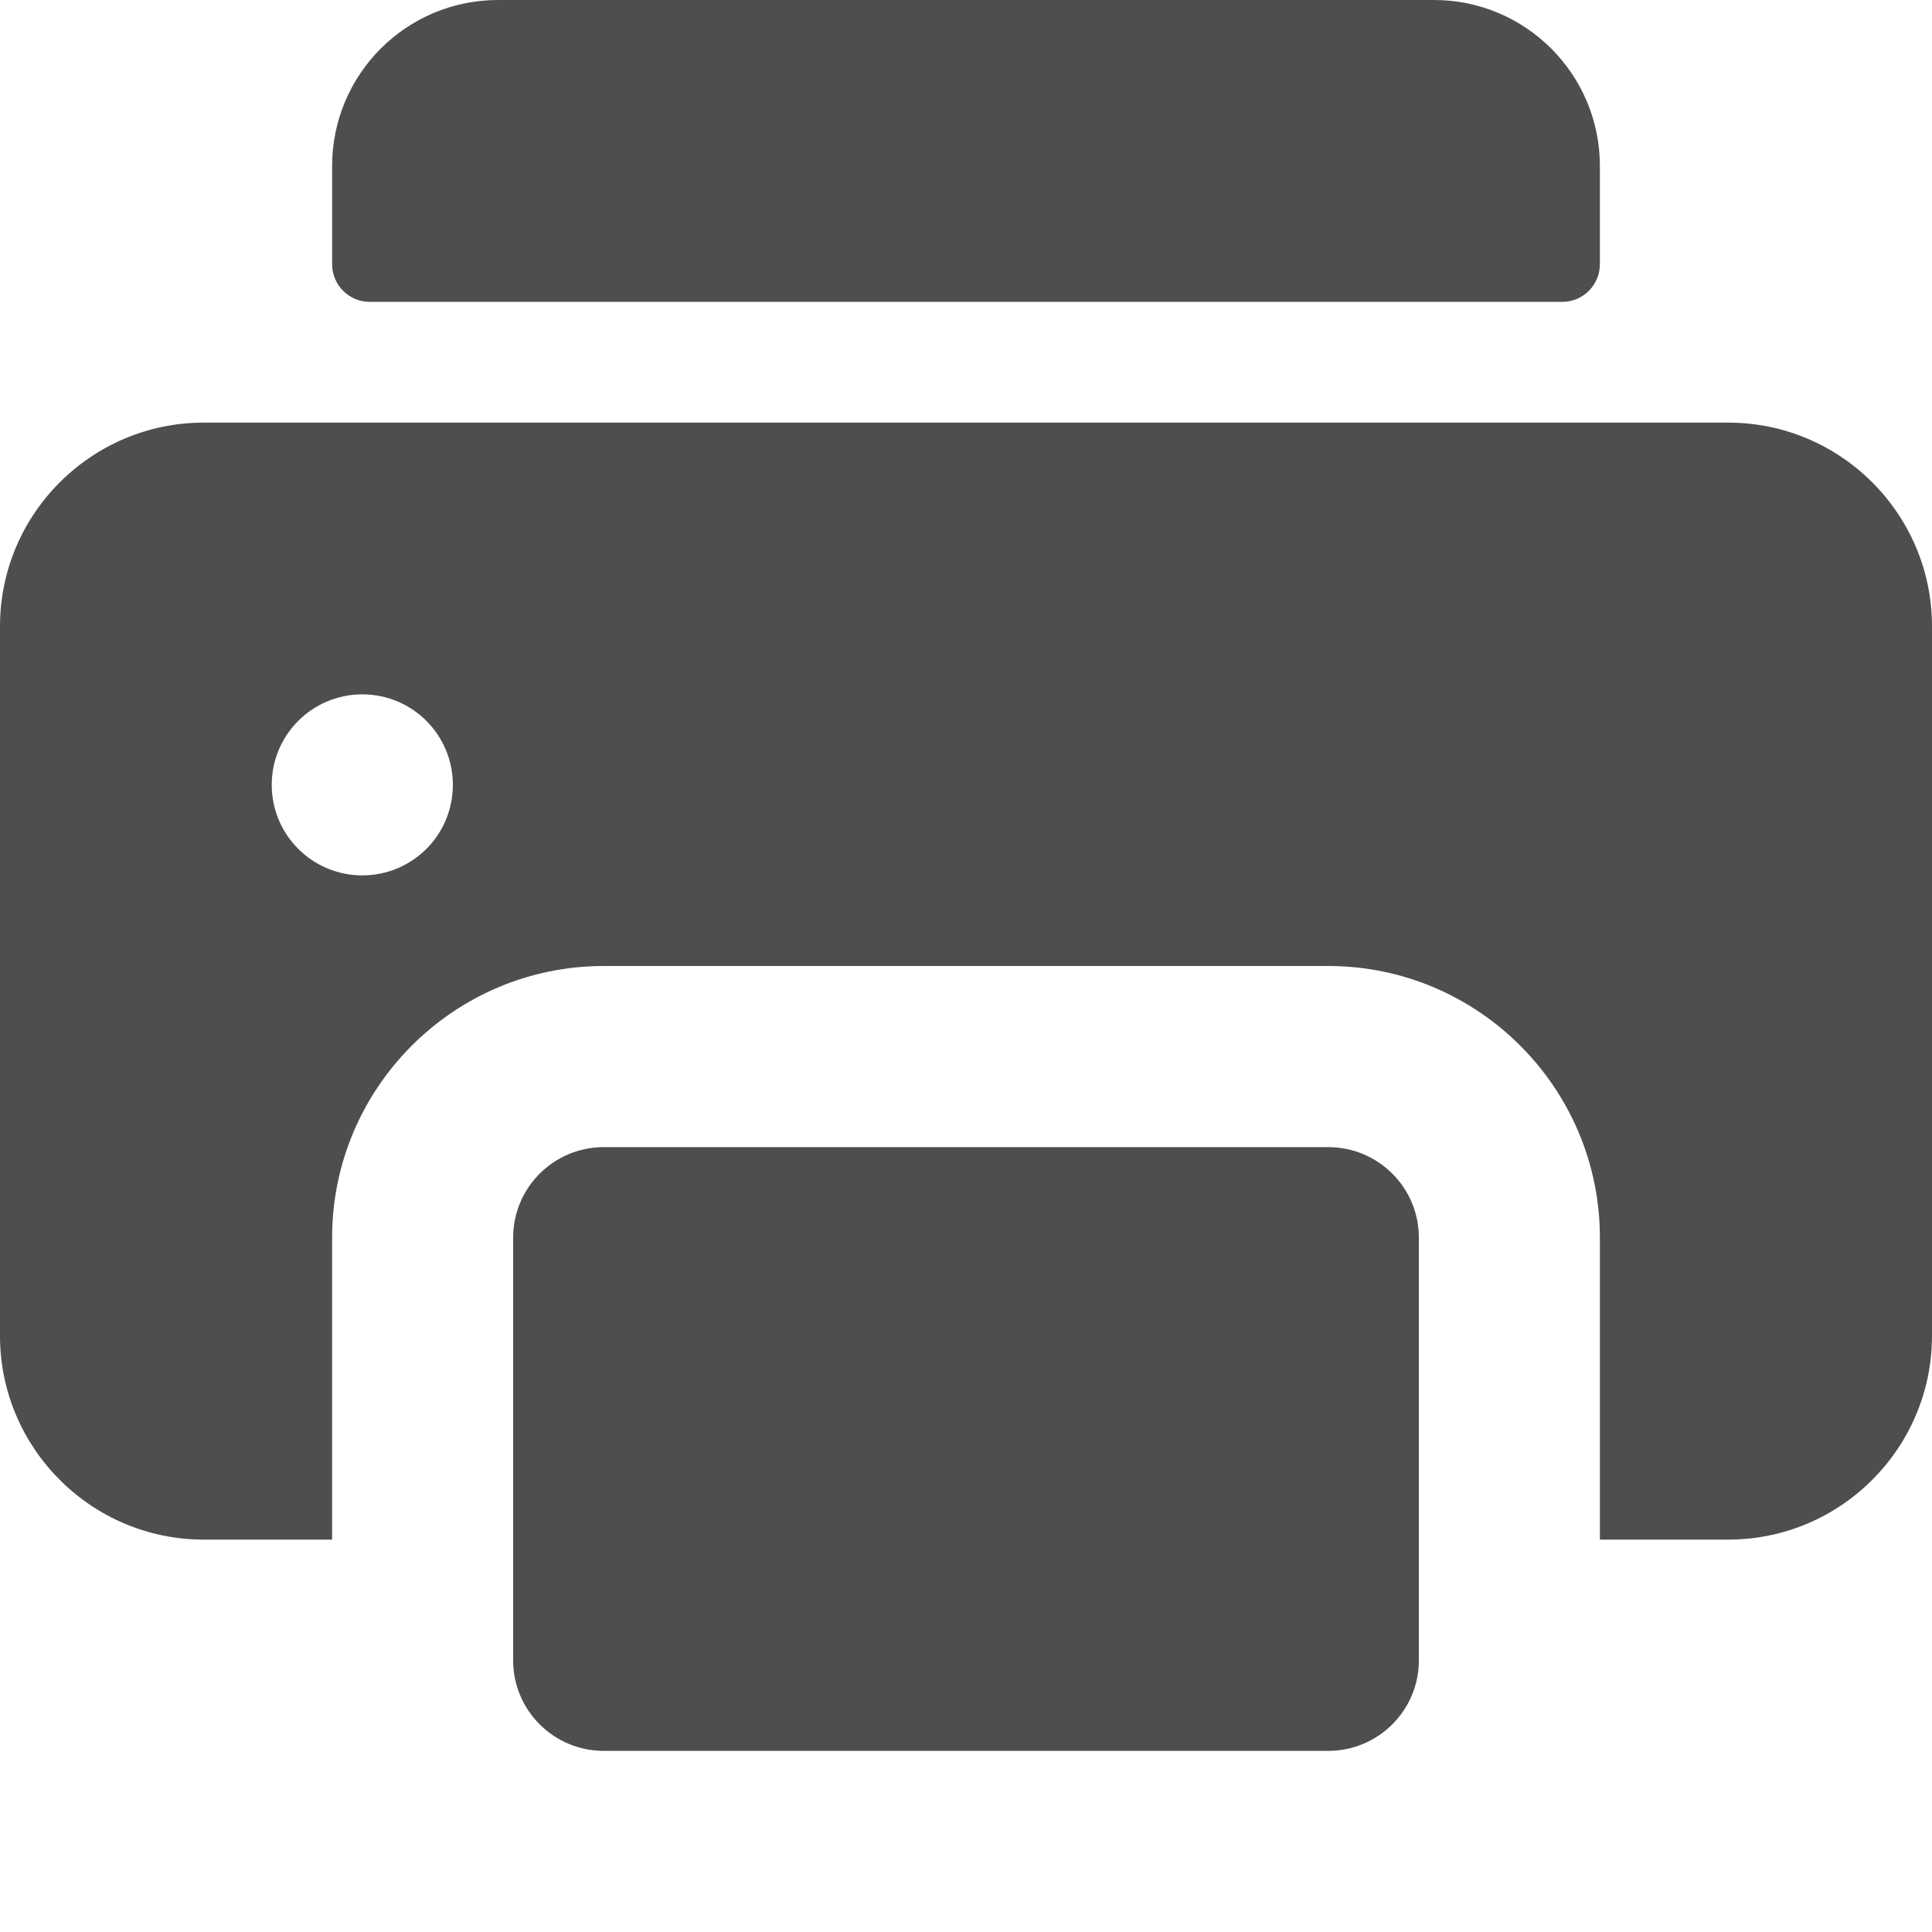<svg width="20" height="20" viewBox="0 0 20 20" fill="none" xmlns="http://www.w3.org/2000/svg">
<path d="M16.172 3.125H3.828C3.612 3.125 3.438 2.95 3.438 2.734V1.719C3.438 0.769 4.207 0 5.156 0H14.844C15.793 0 16.562 0.769 16.562 1.719V2.734C16.562 2.95 16.388 3.125 16.172 3.125Z" fill="#4E4E4E"/>
<path d="M17.891 4.375H2.109C0.946 4.375 0 5.321 0 6.484V13.828C0 14.991 0.946 15.938 2.109 15.938H3.438V12.812C3.438 11.262 4.699 10 6.25 10H13.75C15.301 10 16.562 11.262 16.562 12.812V15.938H17.891C19.054 15.938 20 14.991 20 13.828V6.484C20 5.321 19.054 4.375 17.891 4.375ZM3.751 9.062C3.233 9.062 2.813 8.643 2.813 8.125C2.813 7.607 3.233 7.188 3.75 7.188H3.751C4.269 7.188 4.688 7.607 4.688 8.125C4.688 8.643 4.269 9.062 3.751 9.062Z" fill="#4E4E4E"/>
<path d="M13.75 11.875H6.25C5.732 11.875 5.312 12.295 5.312 12.812V15.938V17.188C5.312 17.705 5.732 18.125 6.25 18.125H13.75C14.268 18.125 14.688 17.705 14.688 17.188V15.938V12.812C14.688 12.295 14.268 11.875 13.75 11.875Z" fill="#4E4E4E"/>
</svg>
